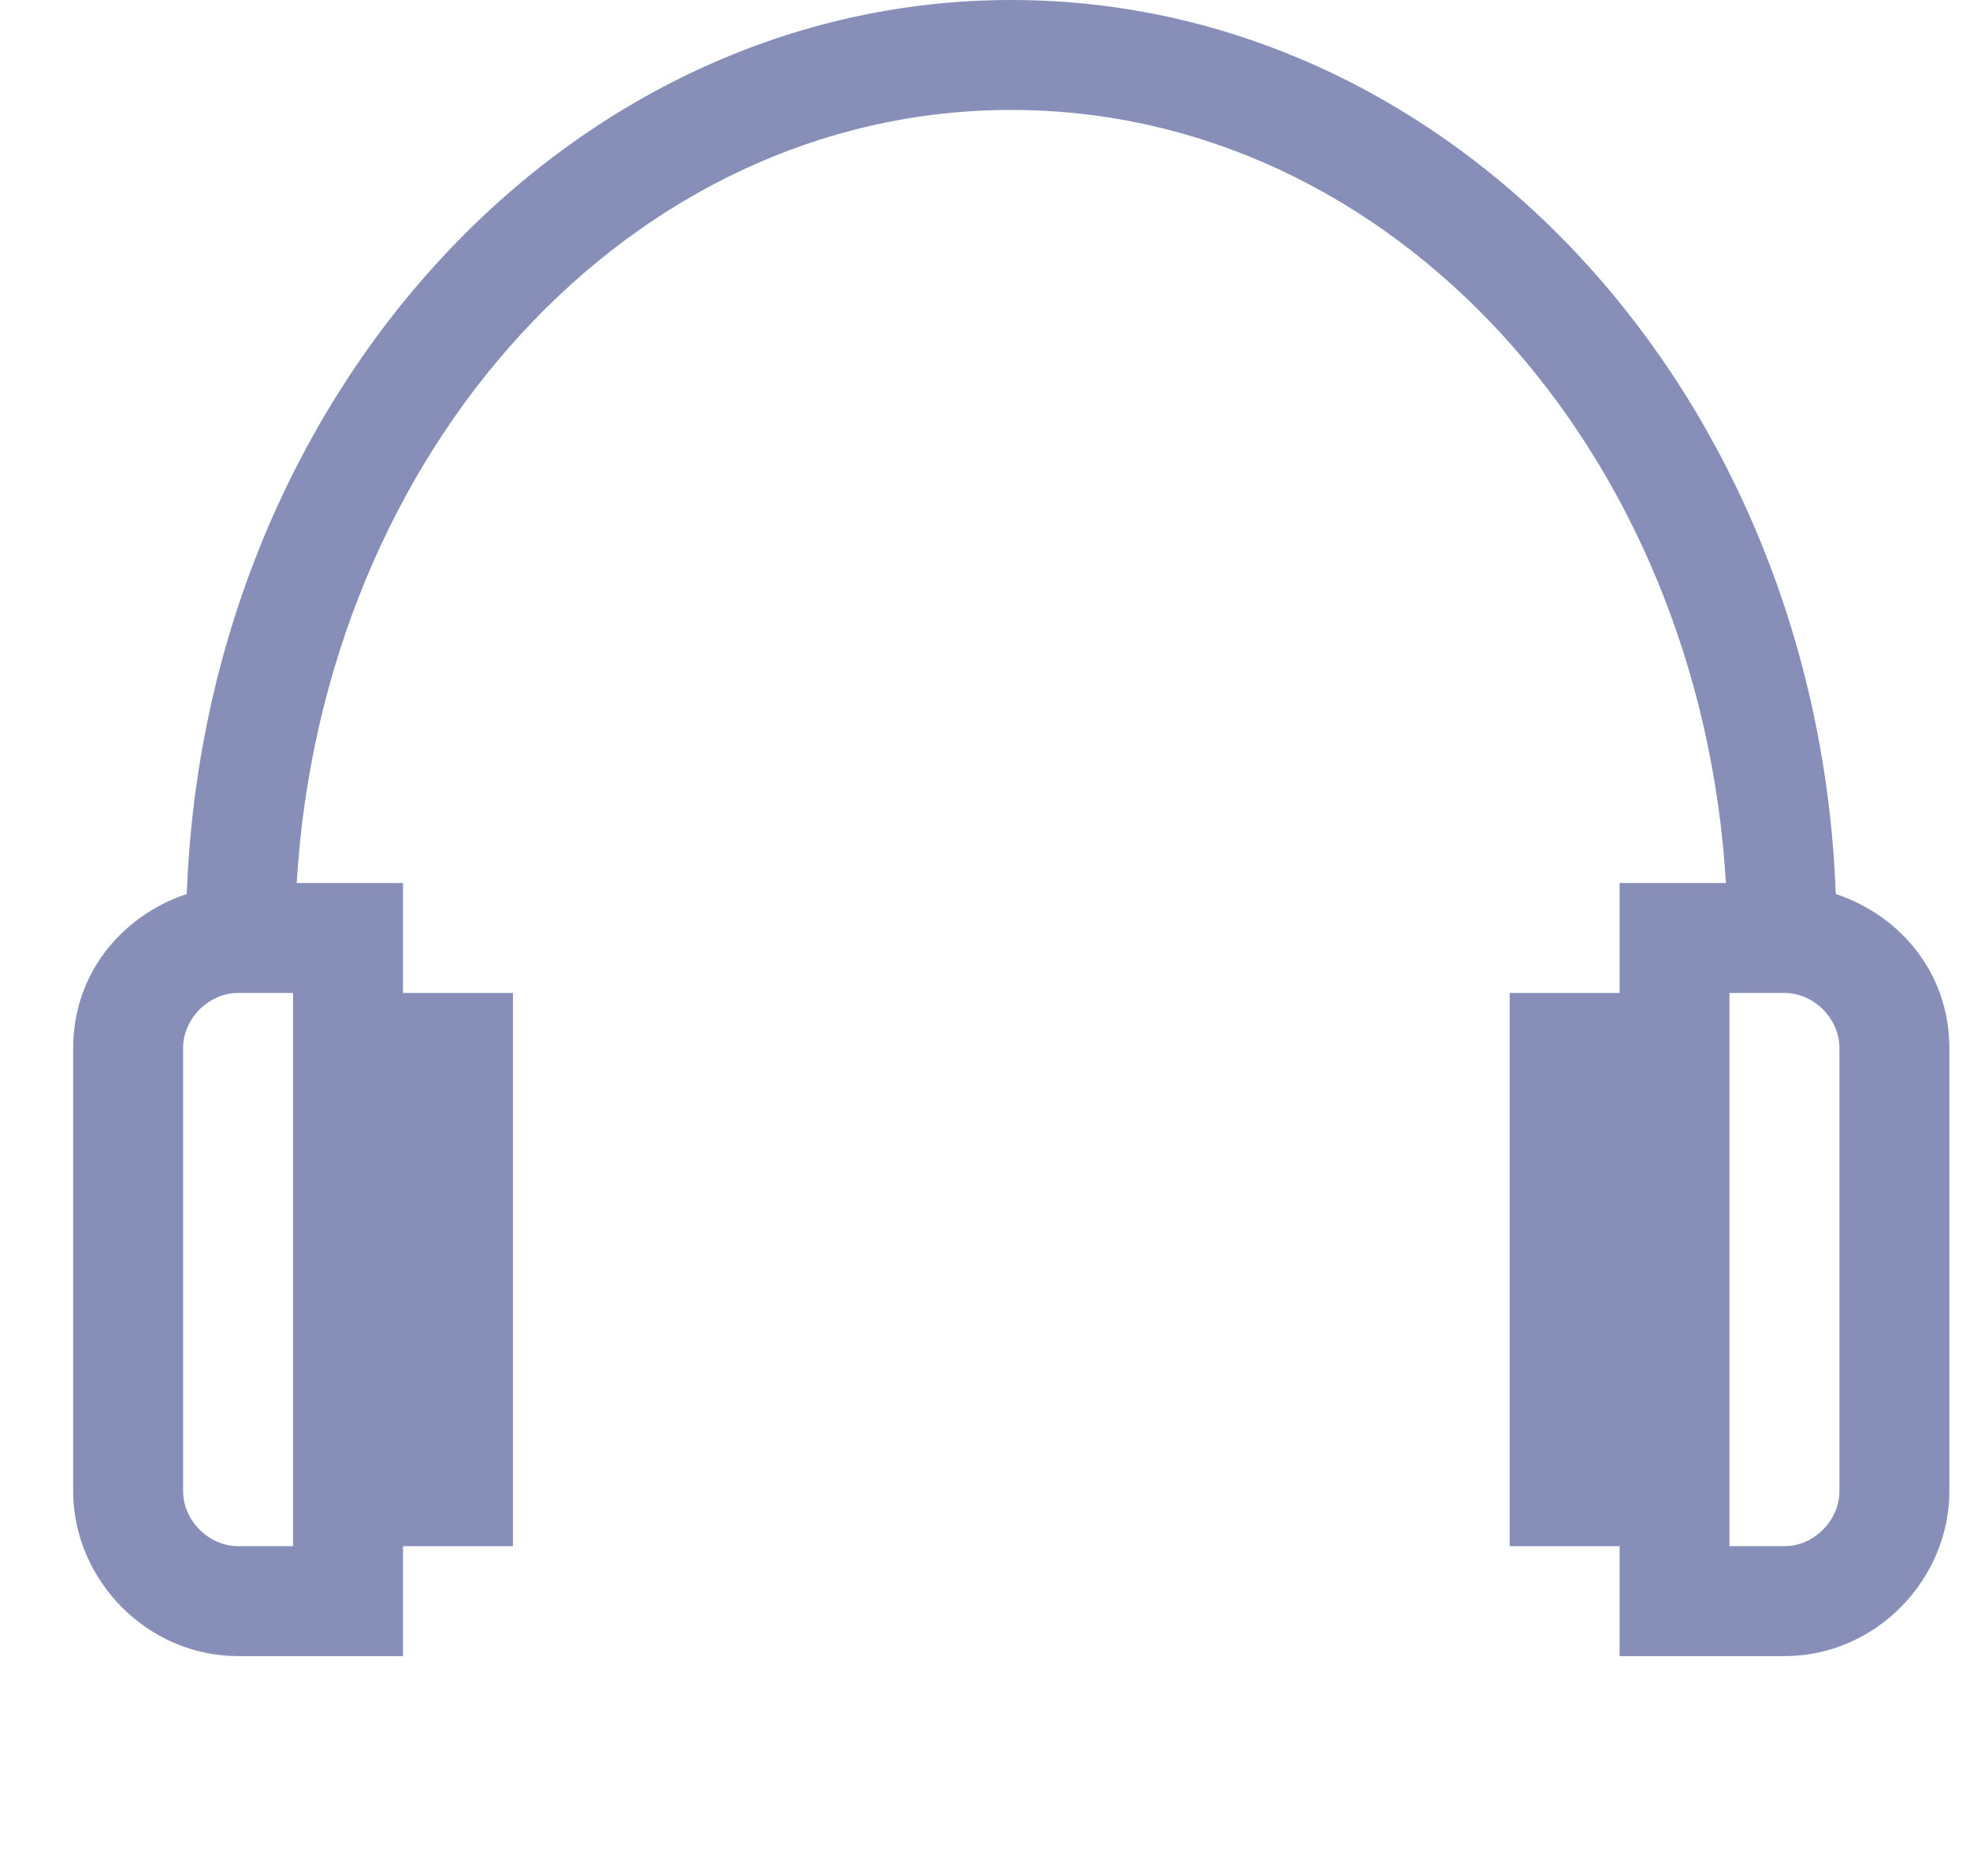<svg width="21" height="20" viewBox="0 0 21 20" fill="none" xmlns="http://www.w3.org/2000/svg">
<g id="Icon" clip-path="url(#clip0_38_259)">
<path id="Vector" d="M19.569 9.531C19.374 4.219 15.507 0 10.78 0C6.054 0 2.187 4.219 1.991 9.531C1.288 9.766 0.78 10.391 0.78 11.172V15.898C0.78 16.836 1.562 17.656 2.538 17.656H4.296V16.484H5.468V10.586H4.296V9.414H3.163C3.437 4.805 6.718 1.172 10.78 1.172C14.843 1.172 18.124 4.805 18.398 9.414H17.265V10.586H16.093V16.484H17.265V17.656H19.023C19.999 17.656 20.78 16.836 20.78 15.898V11.172C20.78 10.391 20.273 9.766 19.569 9.531ZM3.124 16.484H2.538C2.226 16.484 1.952 16.211 1.952 15.898V11.172C1.952 10.859 2.226 10.586 2.538 10.586H3.124V16.484ZM19.608 15.898C19.608 16.211 19.335 16.484 19.023 16.484H18.436V10.586H19.023C19.335 10.586 19.608 10.859 19.608 11.172V15.898Z" fill="#878FB9"/>
</g>
<defs>
<clipPath id="clip0_38_259">
<rect width="20" height="20" fill="white" transform="matrix(1 0 0 -1 0.78 20)"/>
</clipPath>
</defs>
</svg>
